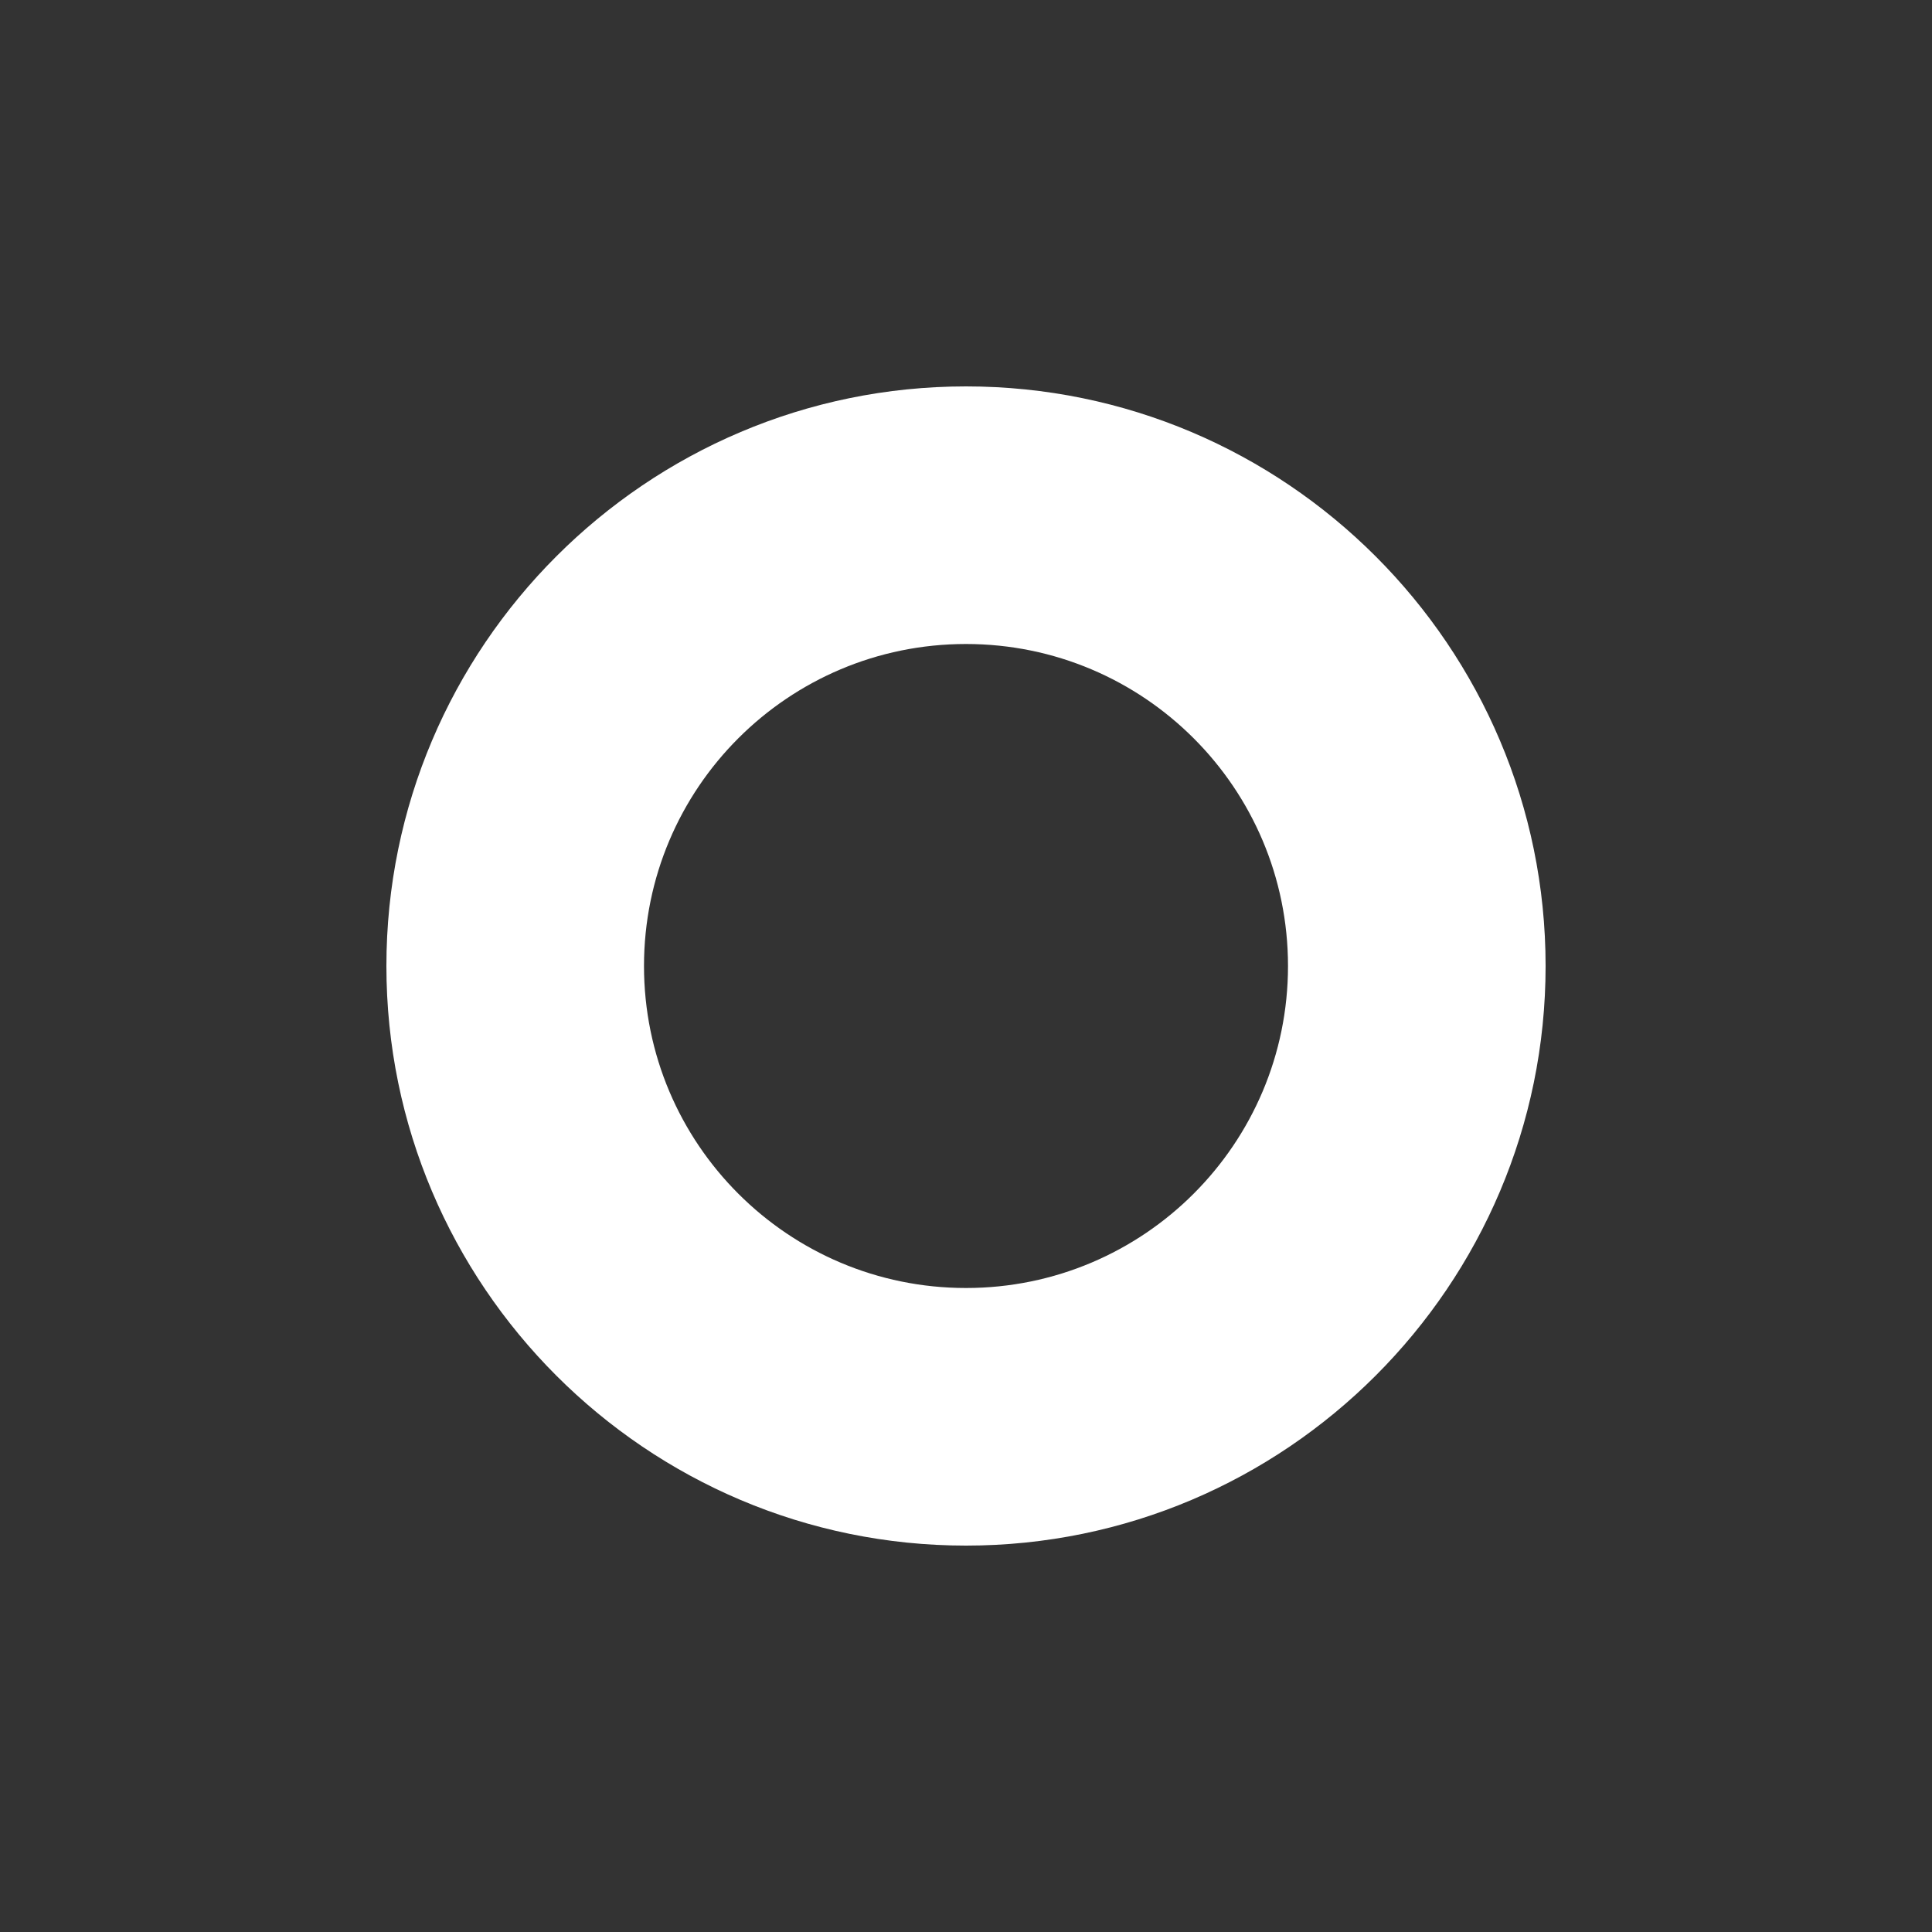 <?xml version="1.0" encoding="utf-8"?>
<!-- Generator: Adobe Illustrator 16.0.0, SVG Export Plug-In . SVG Version: 6.00 Build 0)  -->
<!DOCTYPE svg PUBLIC "-//W3C//DTD SVG 1.1//EN" "http://www.w3.org/Graphics/SVG/1.1/DTD/svg11.dtd">
<svg version="1.1" id="Layer_1" xmlns="http://www.w3.org/2000/svg" xmlns:xlink="http://www.w3.org/1999/xlink" x="0px" y="0px"
	 width="30px" height="30px" viewBox="-5 -5 30 30" enable-background="new -5 -5 30 30" xml:space="preserve">
<rect x="-5" y="-5" width="30" height="30" fill="#333333" stroke="none"/>
<g>
	<path fill="#FFFFFF" d="M10,1c-4.963,0-9,4.037-9,9c0,4.962,4.037,9,9,9s9-4.038,9-9C19,5.037,14.963,1,10,1z M10,15
		c-2.762,0-5-2.239-5-5c0-2.762,2.238-5,5-5c2.761,0,5,2.238,5,5C15,12.761,12.761,15,10,15z"/>
</g>
</svg>
